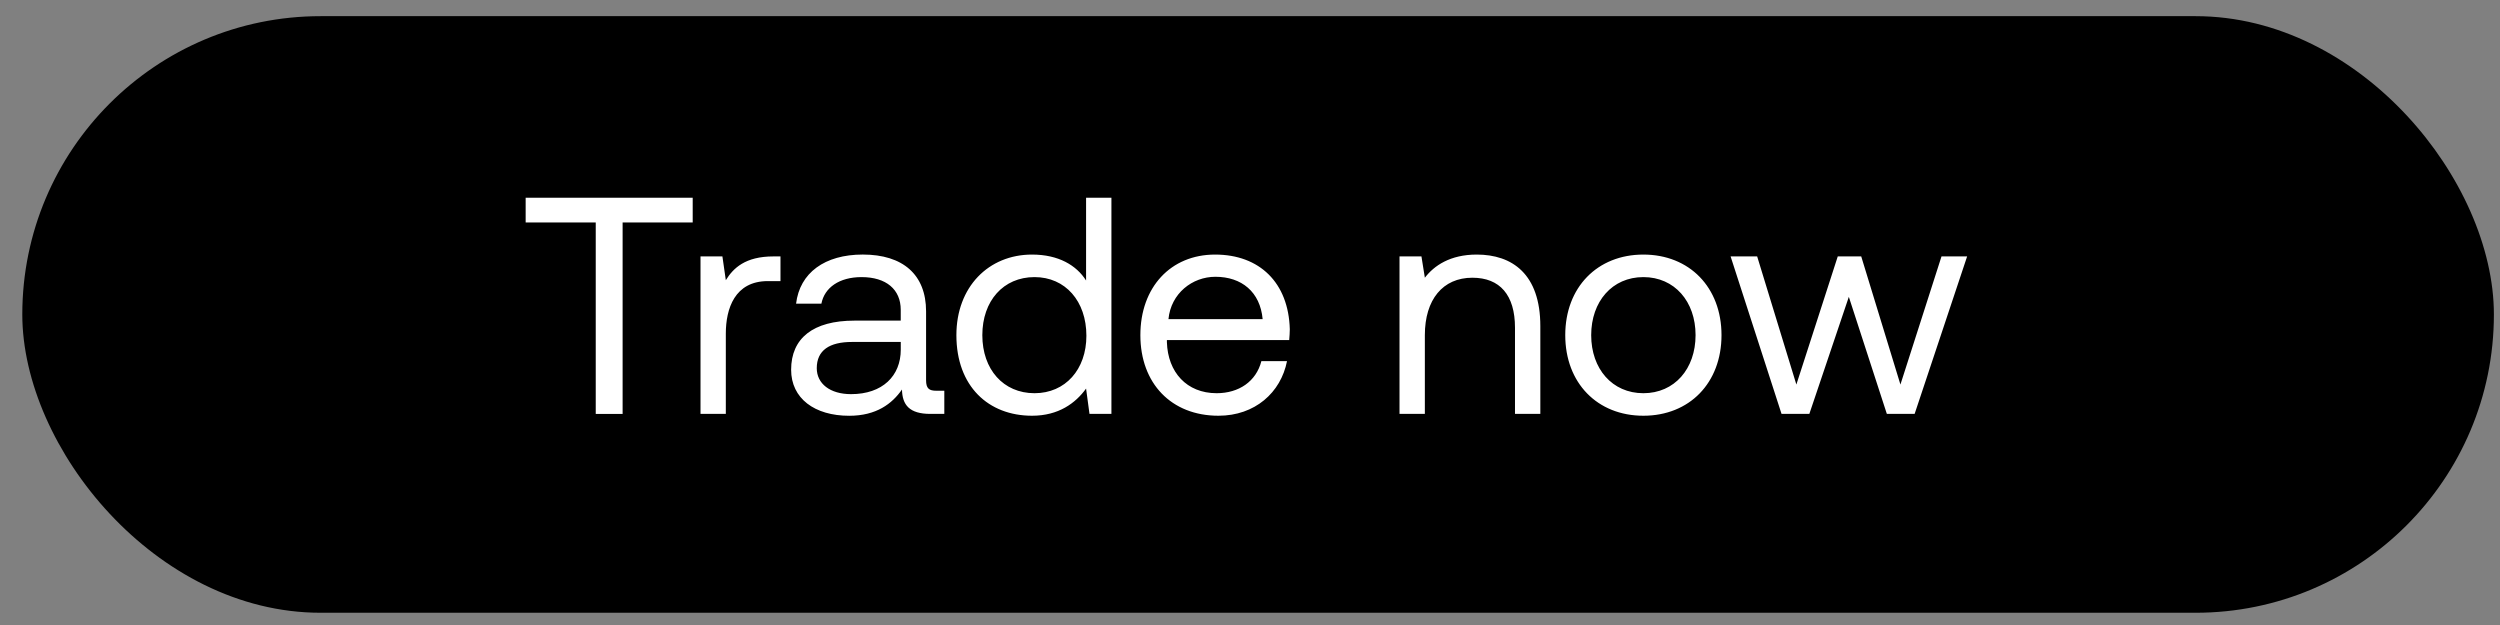<svg width="88" height="22" viewBox="0 0 88 22" fill="none" xmlns="http://www.w3.org/2000/svg"><rect x="0" y="0" width="88" height="22" fill="#808080" stroke="none"/><rect x=".785" y=".569" width="87" height="21" rx="10.5" fill="#000"/><path d="M18.503 7.83h2.467v6.74h.946V7.83h2.467v-.87h-5.88v.87zm8.72 1.196c-.99 0-1.413.413-1.674.837l-.12-.837h-.771v5.543h.891v-2.826c0-.88.315-1.848 1.478-1.848h.446v-.87h-.25zm5.734 4.728c-.25 0-.359-.076-.359-.37V10.96c0-1.293-.815-2-2.228-2-1.337 0-2.218.642-2.348 1.729h.891c.109-.565.63-.935 1.413-.935.87 0 1.38.435 1.38 1.152v.38h-1.63c-1.456 0-2.228.62-2.228 1.729 0 1.01.826 1.62 2.044 1.62.956 0 1.51-.424 1.858-.924.011.543.261.858 1 .858h.49v-.815h-.283zm-1.25-1.446c0 .924-.642 1.566-1.75 1.566-.74 0-1.207-.37-1.207-.913 0-.63.446-.924 1.24-.924h1.717v.271zm6.523-2.434c-.336-.533-.967-.913-1.902-.913-1.532 0-2.663 1.14-2.663 2.836 0 1.805 1.13 2.837 2.663 2.837.935 0 1.533-.445 1.902-.956l.12.891h.772V6.96h-.892v2.914zm-1.815 3.967c-1.097 0-1.837-.837-1.837-2.043 0-1.207.74-2.044 1.837-2.044 1.087 0 1.826.848 1.826 2.065 0 1.185-.739 2.022-1.826 2.022zm6.475.793c1.283 0 2.196-.815 2.413-1.923h-.902c-.184.717-.793 1.13-1.576 1.13-1.054 0-1.717-.74-1.75-1.793v-.077h4.305c.01-.13.021-.26.021-.38-.043-1.641-1.065-2.63-2.63-2.63s-2.63 1.152-2.63 2.836c0 1.696 1.086 2.837 2.75 2.837zm-1.76-3.402c.087-.902.837-1.489 1.652-1.489.924 0 1.576.533 1.663 1.49h-3.316zm10.85-2.271c-.934 0-1.5.39-1.825.815l-.12-.75h-.772v5.543h.892v-2.772c0-1.25.63-2.021 1.673-2.021.968 0 1.5.608 1.5 1.76v3.033h.892v-3.087c0-1.837-.99-2.521-2.24-2.521zm5.867 5.673c1.62 0 2.75-1.152 2.75-2.837 0-1.684-1.13-2.836-2.75-2.836s-2.75 1.152-2.75 2.836c0 1.685 1.13 2.837 2.75 2.837zm0-.793c-1.098 0-1.837-.859-1.837-2.043 0-1.185.739-2.044 1.837-2.044 1.098 0 1.837.859 1.837 2.043 0 1.185-.74 2.044-1.837 2.044zm4.863.728h.979l1.39-4.12 1.338 4.12h.978l1.848-5.543h-.902l-1.446 4.51-1.38-4.51h-.826l-1.457 4.51-1.38-4.51h-.935l1.793 5.543z" fill="#fff"/></svg>